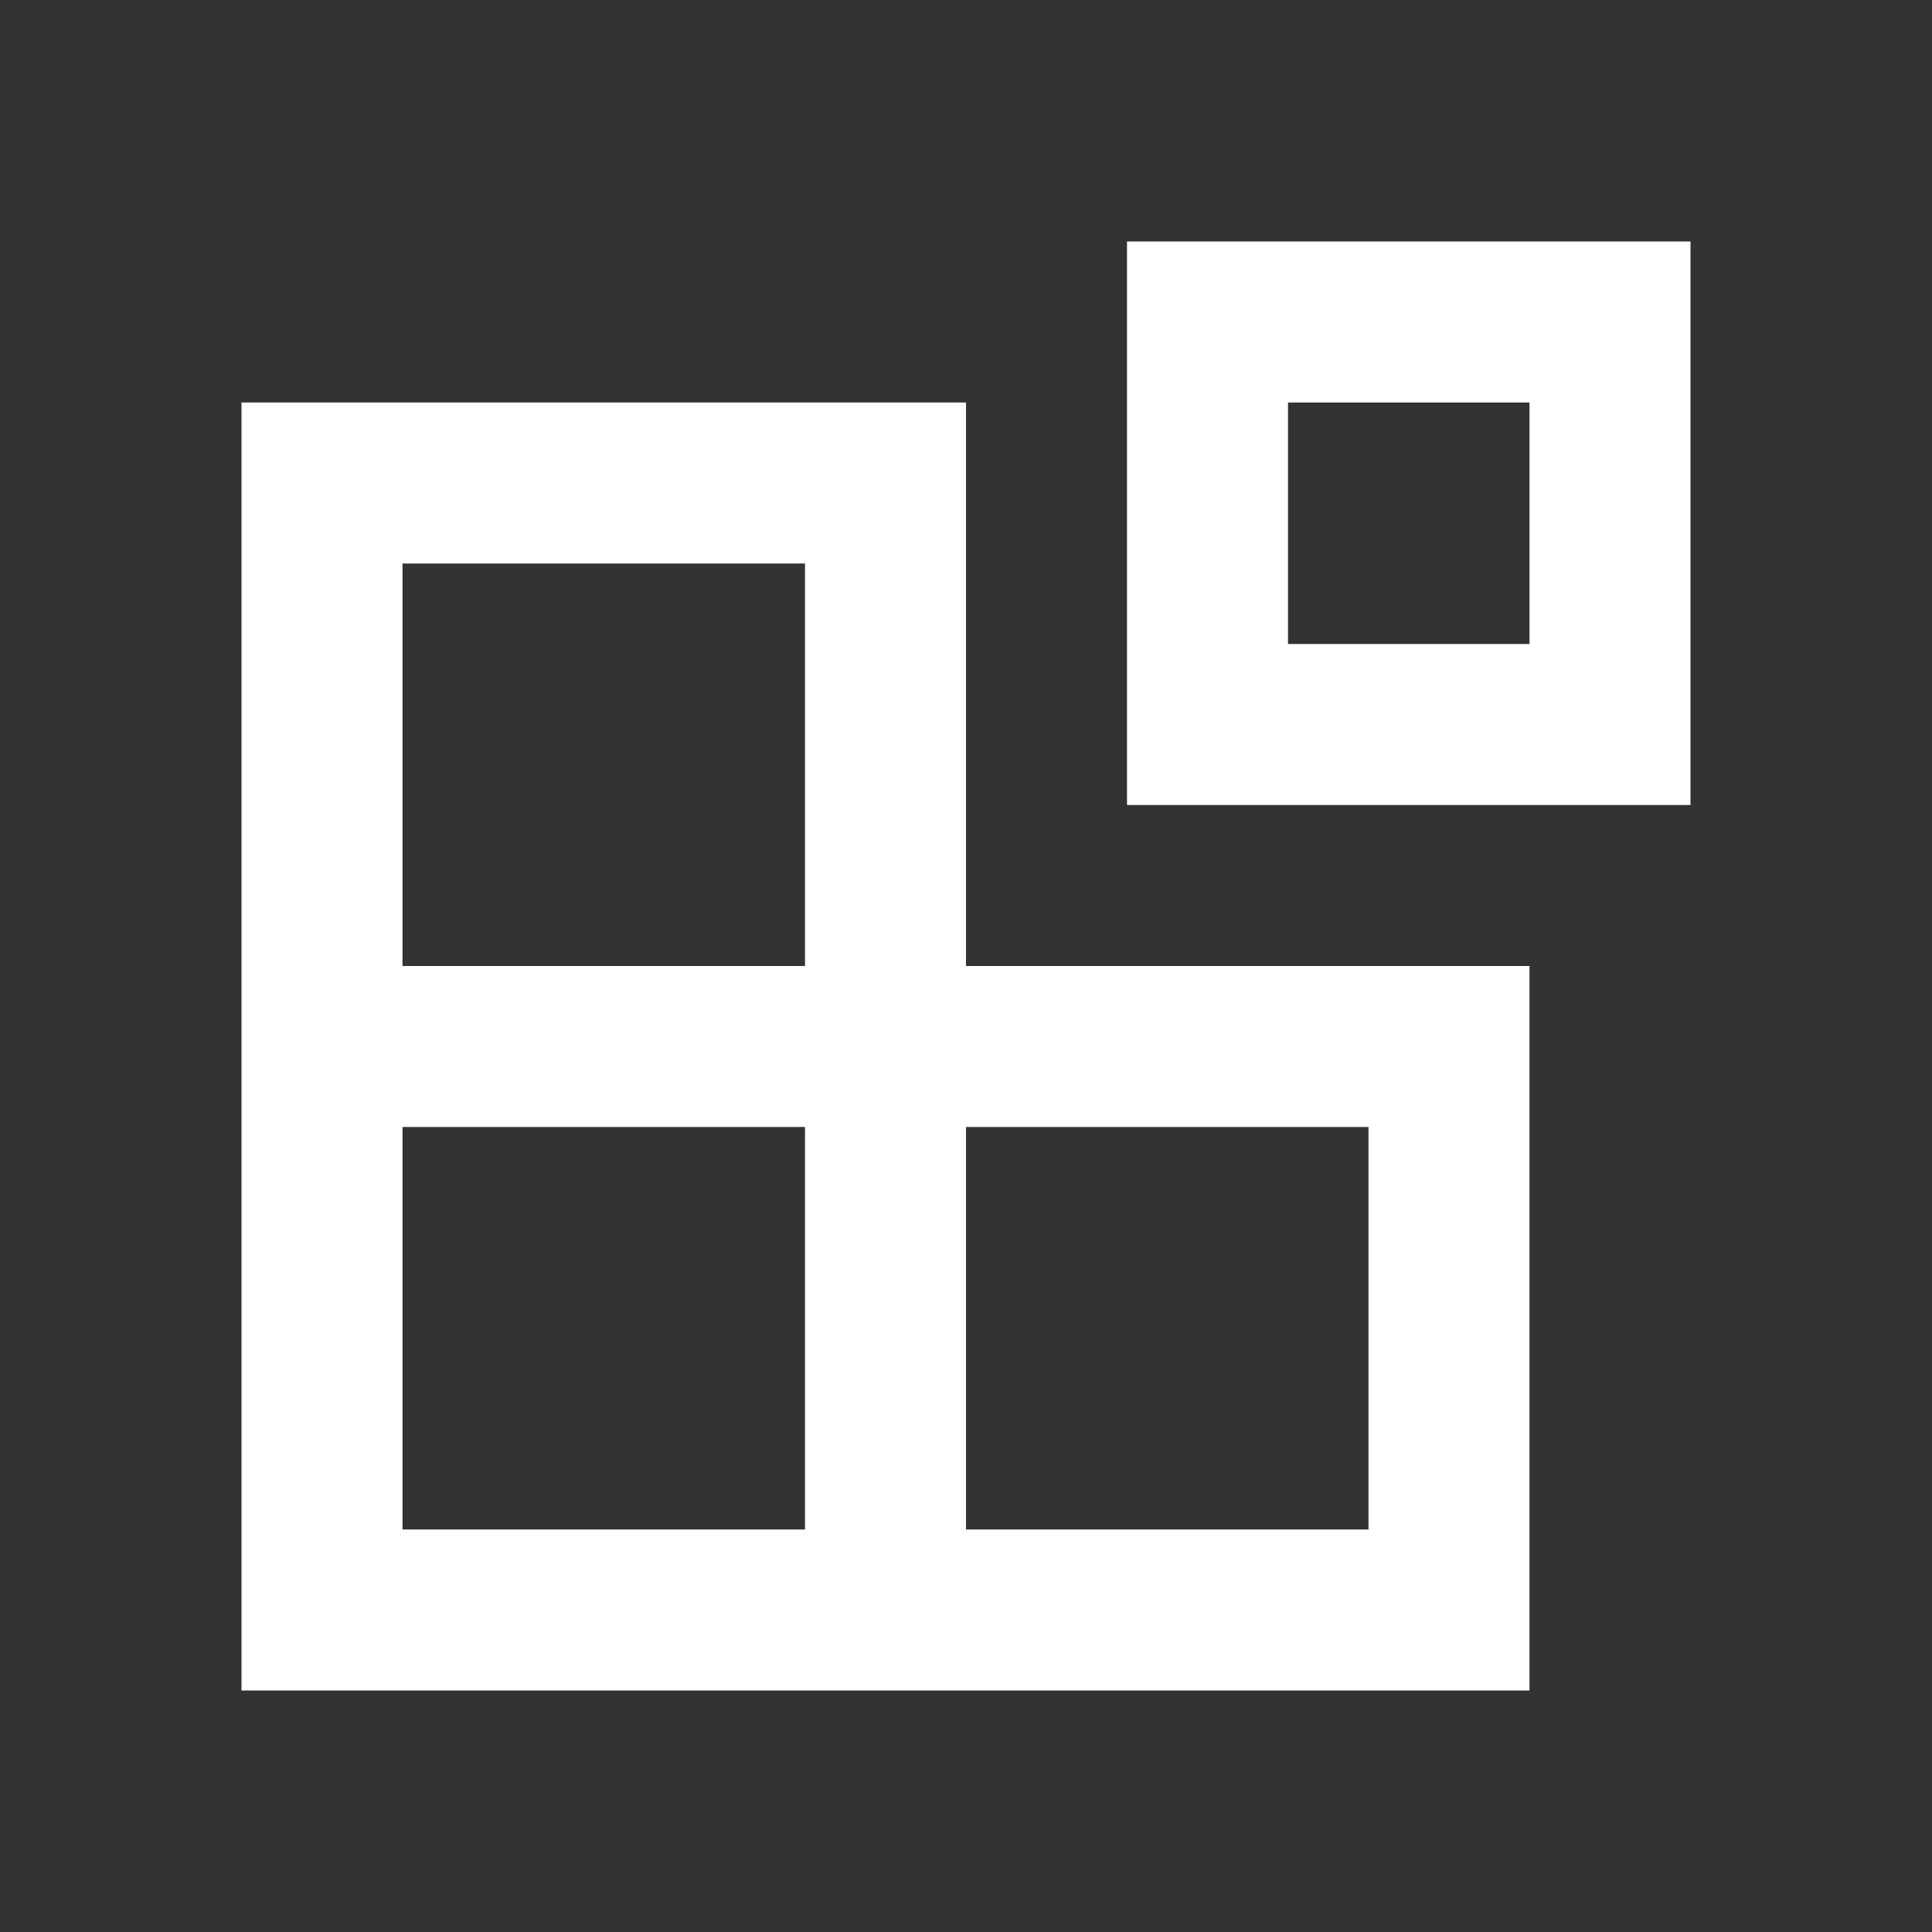 <svg width="512" height="512" viewBox="0 0 512 512" fill="none" xmlns="http://www.w3.org/2000/svg">
<rect x="0" y="0" width="512" height="512" fill="#333333" stroke="none"/>
<path fill-rule="evenodd" clip-rule="evenodd" d="M298.667 64H448V213.333H298.667V64ZM341.333 106.667H405.333V170.667H341.333V106.667ZM106.667 149.333H213.333V256H106.667V149.333ZM362.667 256H256V149.333V106.666H213.333H106.667H64V149.333V256V298.666V405.333V448H106.667H213.333H256H362.667H405.333V405.333V298.666V256H362.667ZM213.333 298.666V405.333H106.667V298.666H213.333ZM362.667 405.333H256V298.666H362.667V405.333Z" fill="white"/>
</svg>
